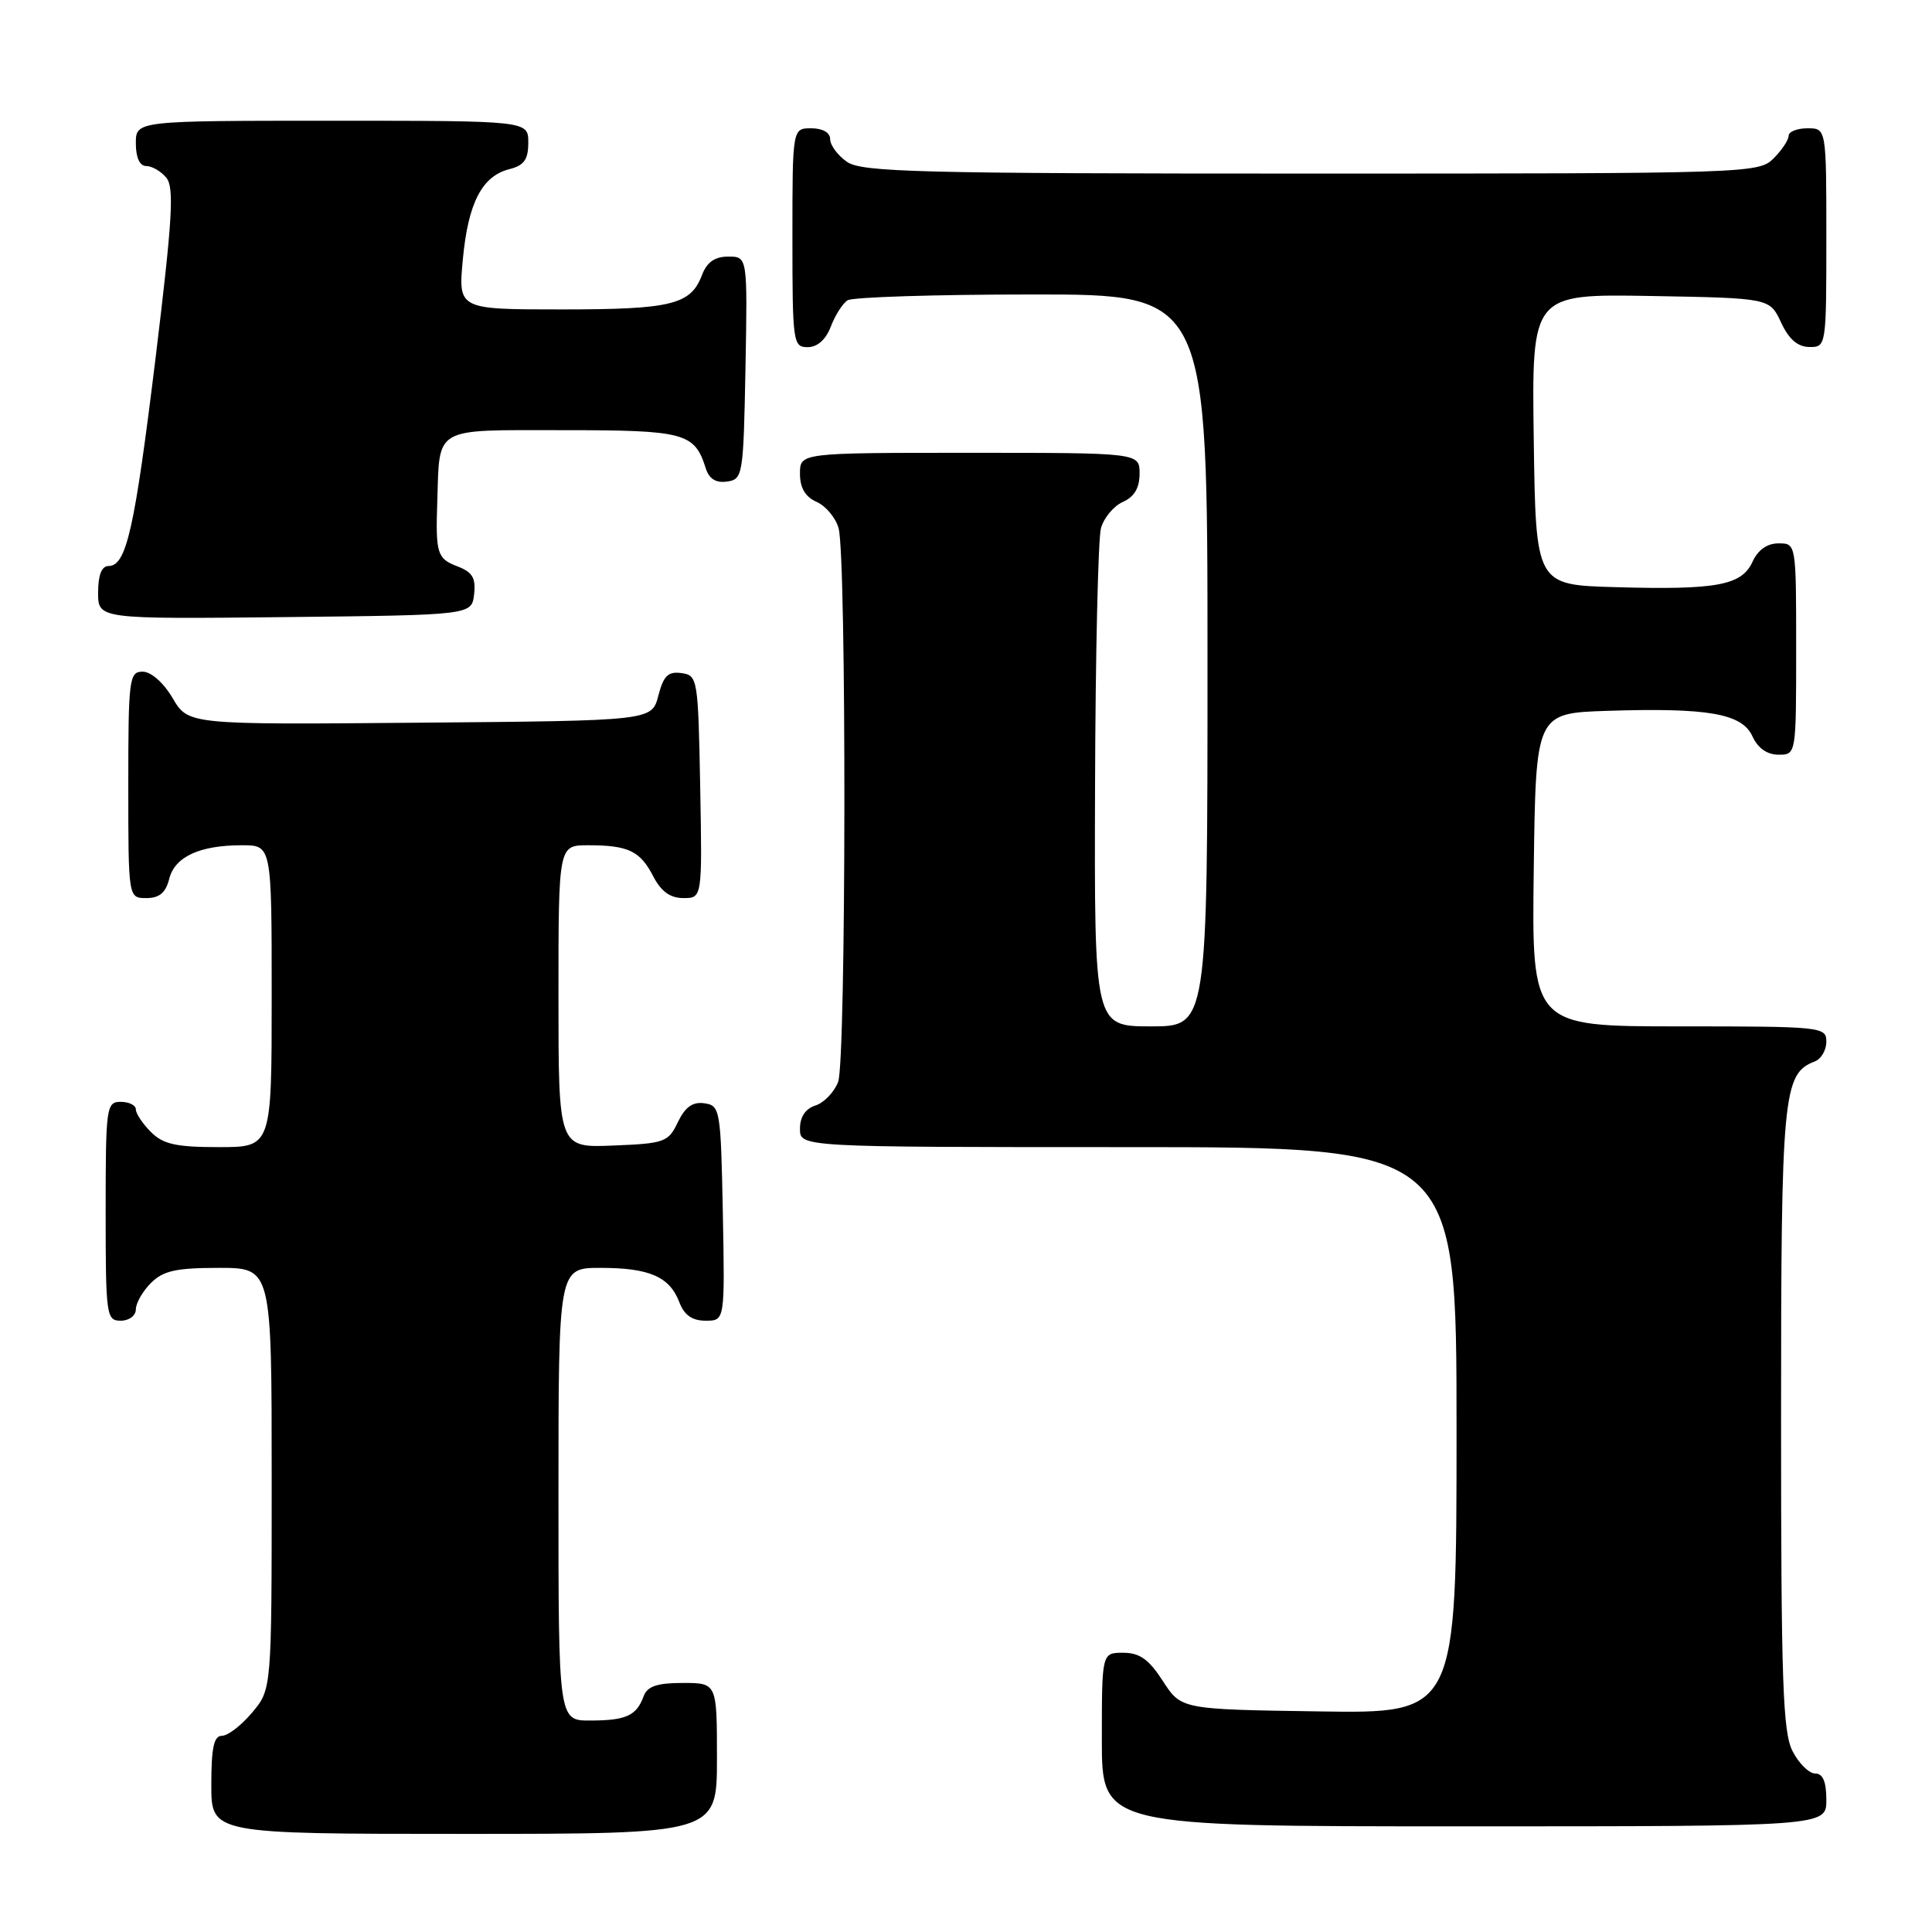 <?xml version="1.0" encoding="UTF-8" standalone="no"?>
<!DOCTYPE svg PUBLIC "-//W3C//DTD SVG 1.1//EN" "http://www.w3.org/Graphics/SVG/1.1/DTD/svg11.dtd" >
<svg xmlns="http://www.w3.org/2000/svg" xmlns:xlink="http://www.w3.org/1999/xlink" version="1.1" viewBox="0 0 256 256">
 <g >
 <path fill="currentColor"
d=" M 95.00 233.00 C 95.00 223.00 95.00 223.00 90.47 223.00 C 87.07 223.00 85.78 223.44 85.29 224.75 C 84.34 227.34 82.97 227.97 78.25 227.98 C 74.00 228.00 74.00 228.00 74.00 198.00 C 74.00 168.00 74.00 168.00 79.57 168.00 C 86.05 168.00 88.73 169.17 90.02 172.56 C 90.67 174.27 91.72 175.00 93.50 175.00 C 96.05 175.00 96.05 175.00 95.78 160.75 C 95.51 146.99 95.42 146.49 93.33 146.19 C 91.78 145.97 90.79 146.68 89.82 148.69 C 88.56 151.34 88.07 151.52 81.24 151.79 C 74.00 152.09 74.00 152.09 74.00 132.04 C 74.00 112.00 74.00 112.00 77.92 112.00 C 83.25 112.00 84.82 112.75 86.56 116.12 C 87.60 118.13 88.81 119.00 90.55 119.00 C 93.05 119.00 93.05 119.00 92.78 104.25 C 92.51 89.90 92.44 89.49 90.30 89.19 C 88.53 88.94 87.92 89.54 87.23 92.19 C 86.37 95.50 86.37 95.50 55.66 95.76 C 24.95 96.03 24.95 96.03 22.88 92.51 C 21.66 90.45 20.02 89.00 18.90 89.00 C 17.12 89.00 17.00 89.93 17.00 104.00 C 17.00 119.00 17.00 119.00 19.39 119.00 C 21.12 119.00 21.96 118.29 22.42 116.46 C 23.16 113.52 26.44 112.00 32.07 112.00 C 36.00 112.00 36.00 112.00 36.00 132.00 C 36.00 152.00 36.00 152.00 29.00 152.00 C 23.33 152.00 21.62 151.62 20.00 150.00 C 18.90 148.90 18.00 147.55 18.00 147.00 C 18.00 146.45 17.10 146.00 16.00 146.00 C 14.09 146.00 14.00 146.67 14.00 160.50 C 14.00 174.33 14.09 175.00 16.00 175.00 C 17.11 175.00 18.00 174.33 18.00 173.50 C 18.00 172.68 18.90 171.10 20.00 170.00 C 21.62 168.38 23.33 168.00 29.00 168.00 C 36.00 168.00 36.00 168.00 36.00 195.92 C 36.00 223.85 36.00 223.85 33.41 226.92 C 31.99 228.62 30.19 230.00 29.41 230.00 C 28.34 230.00 28.00 231.57 28.00 236.50 C 28.00 243.00 28.00 243.00 61.50 243.00 C 95.00 243.00 95.00 243.00 95.00 233.00 Z  M 242.00 238.50 C 242.00 236.08 241.54 235.00 240.53 235.00 C 239.71 235.00 238.36 233.67 237.53 232.05 C 236.23 229.55 236.00 222.88 236.00 188.00 C 236.00 144.93 236.25 142.27 240.46 140.65 C 241.31 140.33 242.00 139.15 242.00 138.03 C 242.00 136.06 241.43 136.00 222.48 136.00 C 202.96 136.00 202.96 136.00 203.23 115.25 C 203.50 94.50 203.50 94.50 213.00 94.19 C 226.35 93.76 230.84 94.55 232.21 97.57 C 232.93 99.14 234.15 100.00 235.66 100.00 C 238.00 100.00 238.00 100.00 238.00 86.00 C 238.00 72.00 238.00 72.00 235.66 72.00 C 234.15 72.00 232.93 72.87 232.21 74.45 C 230.78 77.57 227.46 78.19 214.00 77.80 C 203.50 77.50 203.50 77.50 203.23 58.22 C 202.96 38.95 202.96 38.95 218.73 39.22 C 234.50 39.50 234.50 39.50 236.00 42.73 C 237.03 44.95 238.20 45.96 239.75 45.98 C 241.98 46.00 242.00 45.88 242.00 31.50 C 242.00 17.00 242.00 17.00 239.50 17.00 C 238.12 17.00 237.00 17.45 237.00 18.00 C 237.00 18.55 236.10 19.90 235.00 21.00 C 233.04 22.96 231.67 23.00 173.72 23.00 C 121.69 23.00 114.17 22.81 112.22 21.44 C 111.00 20.59 110.00 19.24 110.00 18.44 C 110.00 17.57 109.01 17.00 107.50 17.00 C 105.00 17.00 105.00 17.00 105.00 31.50 C 105.00 45.39 105.08 46.00 107.02 46.00 C 108.31 46.00 109.43 45.00 110.09 43.27 C 110.66 41.77 111.66 40.20 112.31 39.79 C 112.97 39.37 123.96 39.02 136.75 39.02 C 160.00 39.00 160.00 39.00 160.00 87.50 C 160.00 136.00 160.00 136.00 152.50 136.00 C 145.00 136.00 145.00 136.00 145.10 104.25 C 145.15 86.79 145.51 71.38 145.88 70.00 C 146.26 68.62 147.56 67.06 148.78 66.51 C 150.30 65.84 151.00 64.65 151.00 62.76 C 151.00 60.00 151.00 60.00 128.50 60.00 C 106.00 60.00 106.00 60.00 106.00 62.76 C 106.00 64.65 106.70 65.84 108.22 66.51 C 109.44 67.06 110.74 68.62 111.12 70.00 C 112.18 73.89 112.12 140.54 111.06 143.35 C 110.54 144.71 109.19 146.12 108.06 146.48 C 106.72 146.91 106.00 147.99 106.00 149.57 C 106.00 152.00 106.00 152.00 149.50 152.00 C 193.00 152.00 193.00 152.00 193.00 189.52 C 193.00 227.05 193.00 227.05 174.76 226.77 C 156.52 226.50 156.52 226.50 154.09 222.75 C 152.23 219.87 151.01 219.00 148.83 219.00 C 146.00 219.00 146.00 219.00 146.00 230.50 C 146.00 242.00 146.00 242.00 194.00 242.00 C 242.00 242.00 242.00 242.00 242.00 238.50 Z  M 62.82 78.75 C 63.07 76.57 62.60 75.80 60.57 75.03 C 57.93 74.02 57.71 73.33 57.94 66.50 C 58.27 56.42 57.27 57.00 74.51 57.00 C 90.77 57.00 92.02 57.33 93.52 62.06 C 93.96 63.46 94.87 64.02 96.34 63.81 C 98.43 63.51 98.51 63.01 98.78 48.75 C 99.05 34.00 99.05 34.00 96.50 34.00 C 94.72 34.00 93.67 34.73 93.02 36.44 C 91.53 40.38 88.98 41.00 74.42 41.00 C 60.71 41.00 60.71 41.00 61.33 34.36 C 62.03 26.88 63.87 23.32 67.51 22.41 C 69.45 21.92 70.00 21.14 70.00 18.89 C 70.00 16.00 70.00 16.00 44.00 16.00 C 18.00 16.00 18.00 16.00 18.00 19.00 C 18.00 20.88 18.51 22.00 19.38 22.00 C 20.14 22.00 21.34 22.70 22.04 23.55 C 23.10 24.83 22.85 29.05 20.63 47.30 C 17.83 70.19 16.75 75.00 14.38 75.00 C 13.47 75.00 13.00 76.20 13.00 78.52 C 13.00 82.03 13.00 82.03 37.75 81.77 C 62.50 81.50 62.50 81.50 62.82 78.75 Z "/>
</g>
</svg>